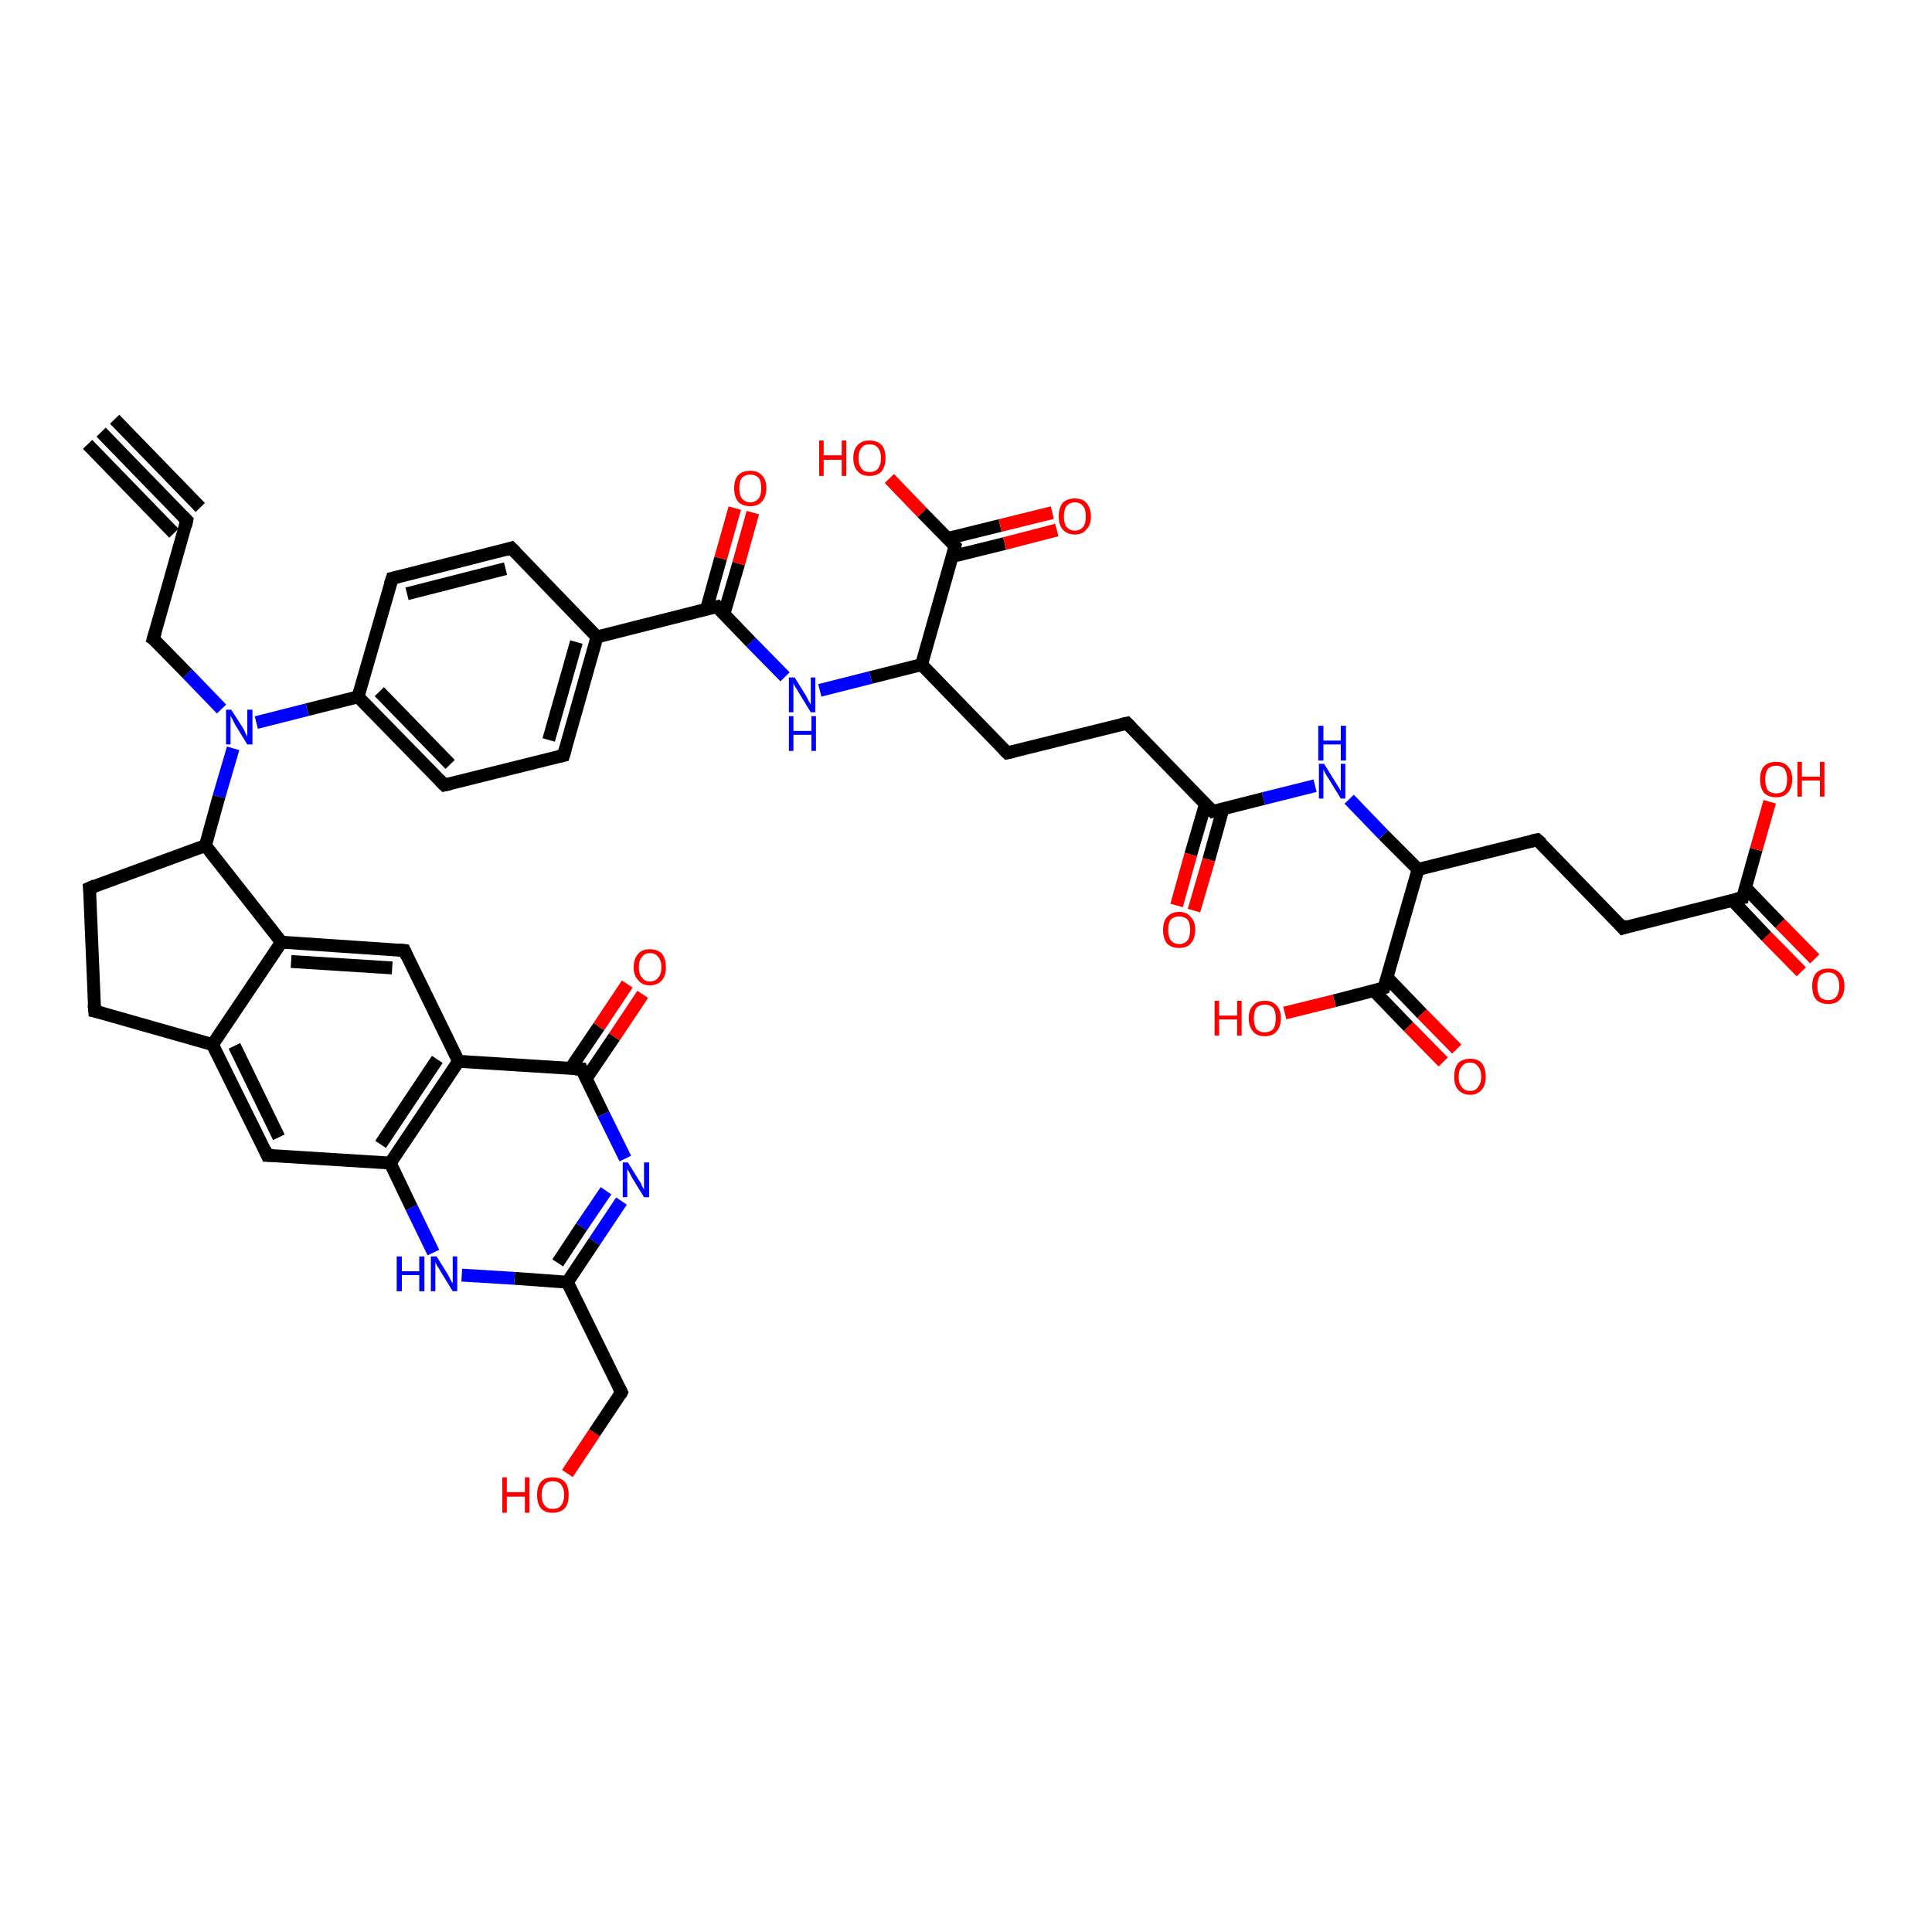 <?xml version='1.0' encoding='iso-8859-1'?>
<svg version='1.1' baseProfile='full'
              xmlns='http://www.w3.org/2000/svg'
                      xmlns:rdkit='http://www.rdkit.org/xml'
                      xmlns:xlink='http://www.w3.org/1999/xlink'
                  xml:space='preserve'
width='300px' height='300px' viewBox='0 0 300 300'>
<!-- END OF HEADER -->
<rect style='opacity:1.0;fill:#FFFFFF;stroke:none' width='300.0' height='300.0' x='0.0' y='0.0'> </rect>
<path class='bond-0 atom-0 atom-1' d='M 224.1,164.9 L 218.7,159.4' style='fill:none;fill-rule:evenodd;stroke:#FF0000;stroke-width:2.0px;stroke-linecap:butt;stroke-linejoin:miter;stroke-opacity:1' />
<path class='bond-0 atom-0 atom-1' d='M 218.7,159.4 L 213.3,153.8' style='fill:none;fill-rule:evenodd;stroke:#000000;stroke-width:2.0px;stroke-linecap:butt;stroke-linejoin:miter;stroke-opacity:1' />
<path class='bond-0 atom-0 atom-1' d='M 226.2,162.9 L 220.8,157.4' style='fill:none;fill-rule:evenodd;stroke:#FF0000;stroke-width:2.0px;stroke-linecap:butt;stroke-linejoin:miter;stroke-opacity:1' />
<path class='bond-0 atom-0 atom-1' d='M 220.8,157.4 L 215.4,151.8' style='fill:none;fill-rule:evenodd;stroke:#000000;stroke-width:2.0px;stroke-linecap:butt;stroke-linejoin:miter;stroke-opacity:1' />
<path class='bond-1 atom-1 atom-2' d='M 214.9,153.4 L 207.2,155.4' style='fill:none;fill-rule:evenodd;stroke:#000000;stroke-width:2.0px;stroke-linecap:butt;stroke-linejoin:miter;stroke-opacity:1' />
<path class='bond-1 atom-1 atom-2' d='M 207.2,155.4 L 199.5,157.3' style='fill:none;fill-rule:evenodd;stroke:#FF0000;stroke-width:2.0px;stroke-linecap:butt;stroke-linejoin:miter;stroke-opacity:1' />
<path class='bond-2 atom-1 atom-3' d='M 214.9,153.4 L 220.2,135.0' style='fill:none;fill-rule:evenodd;stroke:#000000;stroke-width:2.0px;stroke-linecap:butt;stroke-linejoin:miter;stroke-opacity:1' />
<path class='bond-3 atom-3 atom-4' d='M 220.2,135.0 L 214.8,129.6' style='fill:none;fill-rule:evenodd;stroke:#000000;stroke-width:2.0px;stroke-linecap:butt;stroke-linejoin:miter;stroke-opacity:1' />
<path class='bond-3 atom-3 atom-4' d='M 214.8,129.6 L 209.5,124.1' style='fill:none;fill-rule:evenodd;stroke:#0000FF;stroke-width:2.0px;stroke-linecap:butt;stroke-linejoin:miter;stroke-opacity:1' />
<path class='bond-4 atom-4 atom-5' d='M 204.2,122.0 L 196.2,124.0' style='fill:none;fill-rule:evenodd;stroke:#0000FF;stroke-width:2.0px;stroke-linecap:butt;stroke-linejoin:miter;stroke-opacity:1' />
<path class='bond-4 atom-4 atom-5' d='M 196.2,124.0 L 188.3,126.0' style='fill:none;fill-rule:evenodd;stroke:#000000;stroke-width:2.0px;stroke-linecap:butt;stroke-linejoin:miter;stroke-opacity:1' />
<path class='bond-5 atom-5 atom-6' d='M 187.2,124.8 L 184.9,132.7' style='fill:none;fill-rule:evenodd;stroke:#000000;stroke-width:2.0px;stroke-linecap:butt;stroke-linejoin:miter;stroke-opacity:1' />
<path class='bond-5 atom-5 atom-6' d='M 184.9,132.7 L 182.7,140.6' style='fill:none;fill-rule:evenodd;stroke:#FF0000;stroke-width:2.0px;stroke-linecap:butt;stroke-linejoin:miter;stroke-opacity:1' />
<path class='bond-5 atom-5 atom-6' d='M 189.9,125.6 L 187.7,133.5' style='fill:none;fill-rule:evenodd;stroke:#000000;stroke-width:2.0px;stroke-linecap:butt;stroke-linejoin:miter;stroke-opacity:1' />
<path class='bond-5 atom-5 atom-6' d='M 187.7,133.5 L 185.4,141.4' style='fill:none;fill-rule:evenodd;stroke:#FF0000;stroke-width:2.0px;stroke-linecap:butt;stroke-linejoin:miter;stroke-opacity:1' />
<path class='bond-6 atom-5 atom-7' d='M 188.3,126.0 L 175.0,112.3' style='fill:none;fill-rule:evenodd;stroke:#000000;stroke-width:2.0px;stroke-linecap:butt;stroke-linejoin:miter;stroke-opacity:1' />
<path class='bond-7 atom-7 atom-8' d='M 175.0,112.3 L 156.4,116.9' style='fill:none;fill-rule:evenodd;stroke:#000000;stroke-width:2.0px;stroke-linecap:butt;stroke-linejoin:miter;stroke-opacity:1' />
<path class='bond-8 atom-8 atom-9' d='M 156.4,116.9 L 143.1,103.2' style='fill:none;fill-rule:evenodd;stroke:#000000;stroke-width:2.0px;stroke-linecap:butt;stroke-linejoin:miter;stroke-opacity:1' />
<path class='bond-9 atom-9 atom-10' d='M 143.1,103.2 L 148.3,84.8' style='fill:none;fill-rule:evenodd;stroke:#000000;stroke-width:2.0px;stroke-linecap:butt;stroke-linejoin:miter;stroke-opacity:1' />
<path class='bond-10 atom-10 atom-11' d='M 147.9,86.4 L 156.0,84.4' style='fill:none;fill-rule:evenodd;stroke:#000000;stroke-width:2.0px;stroke-linecap:butt;stroke-linejoin:miter;stroke-opacity:1' />
<path class='bond-10 atom-10 atom-11' d='M 156.0,84.4 L 164.1,82.3' style='fill:none;fill-rule:evenodd;stroke:#FF0000;stroke-width:2.0px;stroke-linecap:butt;stroke-linejoin:miter;stroke-opacity:1' />
<path class='bond-10 atom-10 atom-11' d='M 147.2,83.6 L 155.3,81.6' style='fill:none;fill-rule:evenodd;stroke:#000000;stroke-width:2.0px;stroke-linecap:butt;stroke-linejoin:miter;stroke-opacity:1' />
<path class='bond-10 atom-10 atom-11' d='M 155.3,81.6 L 163.4,79.6' style='fill:none;fill-rule:evenodd;stroke:#FF0000;stroke-width:2.0px;stroke-linecap:butt;stroke-linejoin:miter;stroke-opacity:1' />
<path class='bond-11 atom-10 atom-12' d='M 148.3,84.8 L 143.2,79.6' style='fill:none;fill-rule:evenodd;stroke:#000000;stroke-width:2.0px;stroke-linecap:butt;stroke-linejoin:miter;stroke-opacity:1' />
<path class='bond-11 atom-10 atom-12' d='M 143.2,79.6 L 138.1,74.3' style='fill:none;fill-rule:evenodd;stroke:#FF0000;stroke-width:2.0px;stroke-linecap:butt;stroke-linejoin:miter;stroke-opacity:1' />
<path class='bond-12 atom-9 atom-13' d='M 143.1,103.2 L 135.2,105.2' style='fill:none;fill-rule:evenodd;stroke:#000000;stroke-width:2.0px;stroke-linecap:butt;stroke-linejoin:miter;stroke-opacity:1' />
<path class='bond-12 atom-9 atom-13' d='M 135.2,105.2 L 127.3,107.2' style='fill:none;fill-rule:evenodd;stroke:#0000FF;stroke-width:2.0px;stroke-linecap:butt;stroke-linejoin:miter;stroke-opacity:1' />
<path class='bond-13 atom-13 atom-14' d='M 121.9,105.1 L 116.6,99.7' style='fill:none;fill-rule:evenodd;stroke:#0000FF;stroke-width:2.0px;stroke-linecap:butt;stroke-linejoin:miter;stroke-opacity:1' />
<path class='bond-13 atom-13 atom-14' d='M 116.6,99.7 L 111.3,94.2' style='fill:none;fill-rule:evenodd;stroke:#000000;stroke-width:2.0px;stroke-linecap:butt;stroke-linejoin:miter;stroke-opacity:1' />
<path class='bond-14 atom-14 atom-15' d='M 112.4,95.4 L 114.7,87.5' style='fill:none;fill-rule:evenodd;stroke:#000000;stroke-width:2.0px;stroke-linecap:butt;stroke-linejoin:miter;stroke-opacity:1' />
<path class='bond-14 atom-14 atom-15' d='M 114.7,87.5 L 116.9,79.6' style='fill:none;fill-rule:evenodd;stroke:#FF0000;stroke-width:2.0px;stroke-linecap:butt;stroke-linejoin:miter;stroke-opacity:1' />
<path class='bond-14 atom-14 atom-15' d='M 109.7,94.6 L 111.9,86.7' style='fill:none;fill-rule:evenodd;stroke:#000000;stroke-width:2.0px;stroke-linecap:butt;stroke-linejoin:miter;stroke-opacity:1' />
<path class='bond-14 atom-14 atom-15' d='M 111.9,86.7 L 114.1,78.9' style='fill:none;fill-rule:evenodd;stroke:#FF0000;stroke-width:2.0px;stroke-linecap:butt;stroke-linejoin:miter;stroke-opacity:1' />
<path class='bond-15 atom-14 atom-16' d='M 111.3,94.2 L 92.7,98.9' style='fill:none;fill-rule:evenodd;stroke:#000000;stroke-width:2.0px;stroke-linecap:butt;stroke-linejoin:miter;stroke-opacity:1' />
<path class='bond-16 atom-16 atom-17' d='M 92.7,98.9 L 87.5,117.3' style='fill:none;fill-rule:evenodd;stroke:#000000;stroke-width:2.0px;stroke-linecap:butt;stroke-linejoin:miter;stroke-opacity:1' />
<path class='bond-16 atom-16 atom-17' d='M 89.5,99.7 L 85.2,114.9' style='fill:none;fill-rule:evenodd;stroke:#000000;stroke-width:2.0px;stroke-linecap:butt;stroke-linejoin:miter;stroke-opacity:1' />
<path class='bond-17 atom-17 atom-18' d='M 87.5,117.3 L 69.0,121.9' style='fill:none;fill-rule:evenodd;stroke:#000000;stroke-width:2.0px;stroke-linecap:butt;stroke-linejoin:miter;stroke-opacity:1' />
<path class='bond-18 atom-18 atom-19' d='M 69.0,121.9 L 55.6,108.2' style='fill:none;fill-rule:evenodd;stroke:#000000;stroke-width:2.0px;stroke-linecap:butt;stroke-linejoin:miter;stroke-opacity:1' />
<path class='bond-18 atom-18 atom-19' d='M 69.9,118.7 L 58.9,107.4' style='fill:none;fill-rule:evenodd;stroke:#000000;stroke-width:2.0px;stroke-linecap:butt;stroke-linejoin:miter;stroke-opacity:1' />
<path class='bond-19 atom-19 atom-20' d='M 55.6,108.2 L 60.9,89.8' style='fill:none;fill-rule:evenodd;stroke:#000000;stroke-width:2.0px;stroke-linecap:butt;stroke-linejoin:miter;stroke-opacity:1' />
<path class='bond-20 atom-20 atom-21' d='M 60.9,89.8 L 79.4,85.1' style='fill:none;fill-rule:evenodd;stroke:#000000;stroke-width:2.0px;stroke-linecap:butt;stroke-linejoin:miter;stroke-opacity:1' />
<path class='bond-20 atom-20 atom-21' d='M 63.2,92.2 L 78.5,88.3' style='fill:none;fill-rule:evenodd;stroke:#000000;stroke-width:2.0px;stroke-linecap:butt;stroke-linejoin:miter;stroke-opacity:1' />
<path class='bond-21 atom-19 atom-22' d='M 55.6,108.2 L 47.7,110.2' style='fill:none;fill-rule:evenodd;stroke:#000000;stroke-width:2.0px;stroke-linecap:butt;stroke-linejoin:miter;stroke-opacity:1' />
<path class='bond-21 atom-19 atom-22' d='M 47.7,110.2 L 39.8,112.2' style='fill:none;fill-rule:evenodd;stroke:#0000FF;stroke-width:2.0px;stroke-linecap:butt;stroke-linejoin:miter;stroke-opacity:1' />
<path class='bond-22 atom-22 atom-23' d='M 34.4,110.1 L 29.1,104.6' style='fill:none;fill-rule:evenodd;stroke:#0000FF;stroke-width:2.0px;stroke-linecap:butt;stroke-linejoin:miter;stroke-opacity:1' />
<path class='bond-22 atom-22 atom-23' d='M 29.1,104.6 L 23.8,99.2' style='fill:none;fill-rule:evenodd;stroke:#000000;stroke-width:2.0px;stroke-linecap:butt;stroke-linejoin:miter;stroke-opacity:1' />
<path class='bond-23 atom-23 atom-24' d='M 23.8,99.2 L 29.0,80.8' style='fill:none;fill-rule:evenodd;stroke:#000000;stroke-width:2.0px;stroke-linecap:butt;stroke-linejoin:miter;stroke-opacity:1' />
<path class='bond-24 atom-24 atom-25' d='M 29.0,80.8 L 15.7,67.1' style='fill:none;fill-rule:evenodd;stroke:#000000;stroke-width:2.0px;stroke-linecap:butt;stroke-linejoin:miter;stroke-opacity:1' />
<path class='bond-24 atom-24 atom-25' d='M 27.0,82.8 L 13.6,69.0' style='fill:none;fill-rule:evenodd;stroke:#000000;stroke-width:2.0px;stroke-linecap:butt;stroke-linejoin:miter;stroke-opacity:1' />
<path class='bond-24 atom-24 atom-25' d='M 31.1,78.8 L 17.8,65.1' style='fill:none;fill-rule:evenodd;stroke:#000000;stroke-width:2.0px;stroke-linecap:butt;stroke-linejoin:miter;stroke-opacity:1' />
<path class='bond-25 atom-22 atom-26' d='M 36.2,116.2 L 34.0,123.7' style='fill:none;fill-rule:evenodd;stroke:#0000FF;stroke-width:2.0px;stroke-linecap:butt;stroke-linejoin:miter;stroke-opacity:1' />
<path class='bond-25 atom-22 atom-26' d='M 34.0,123.7 L 31.9,131.3' style='fill:none;fill-rule:evenodd;stroke:#000000;stroke-width:2.0px;stroke-linecap:butt;stroke-linejoin:miter;stroke-opacity:1' />
<path class='bond-26 atom-26 atom-27' d='M 31.9,131.3 L 43.7,146.3' style='fill:none;fill-rule:evenodd;stroke:#000000;stroke-width:2.0px;stroke-linecap:butt;stroke-linejoin:miter;stroke-opacity:1' />
<path class='bond-27 atom-27 atom-28' d='M 43.7,146.3 L 33.0,162.2' style='fill:none;fill-rule:evenodd;stroke:#000000;stroke-width:2.0px;stroke-linecap:butt;stroke-linejoin:miter;stroke-opacity:1' />
<path class='bond-28 atom-28 atom-29' d='M 33.0,162.2 L 41.5,179.4' style='fill:none;fill-rule:evenodd;stroke:#000000;stroke-width:2.0px;stroke-linecap:butt;stroke-linejoin:miter;stroke-opacity:1' />
<path class='bond-28 atom-28 atom-29' d='M 36.4,162.4 L 43.3,176.6' style='fill:none;fill-rule:evenodd;stroke:#000000;stroke-width:2.0px;stroke-linecap:butt;stroke-linejoin:miter;stroke-opacity:1' />
<path class='bond-29 atom-29 atom-30' d='M 41.5,179.4 L 60.6,180.6' style='fill:none;fill-rule:evenodd;stroke:#000000;stroke-width:2.0px;stroke-linecap:butt;stroke-linejoin:miter;stroke-opacity:1' />
<path class='bond-30 atom-30 atom-31' d='M 60.6,180.6 L 71.2,164.8' style='fill:none;fill-rule:evenodd;stroke:#000000;stroke-width:2.0px;stroke-linecap:butt;stroke-linejoin:miter;stroke-opacity:1' />
<path class='bond-30 atom-30 atom-31' d='M 59.1,177.7 L 67.9,164.5' style='fill:none;fill-rule:evenodd;stroke:#000000;stroke-width:2.0px;stroke-linecap:butt;stroke-linejoin:miter;stroke-opacity:1' />
<path class='bond-31 atom-31 atom-32' d='M 71.2,164.8 L 90.3,166.0' style='fill:none;fill-rule:evenodd;stroke:#000000;stroke-width:2.0px;stroke-linecap:butt;stroke-linejoin:miter;stroke-opacity:1' />
<path class='bond-32 atom-32 atom-33' d='M 91.0,167.5 L 95.4,161.0' style='fill:none;fill-rule:evenodd;stroke:#000000;stroke-width:2.0px;stroke-linecap:butt;stroke-linejoin:miter;stroke-opacity:1' />
<path class='bond-32 atom-32 atom-33' d='M 95.4,161.0 L 99.8,154.4' style='fill:none;fill-rule:evenodd;stroke:#FF0000;stroke-width:2.0px;stroke-linecap:butt;stroke-linejoin:miter;stroke-opacity:1' />
<path class='bond-32 atom-32 atom-33' d='M 88.6,165.9 L 93.0,159.4' style='fill:none;fill-rule:evenodd;stroke:#000000;stroke-width:2.0px;stroke-linecap:butt;stroke-linejoin:miter;stroke-opacity:1' />
<path class='bond-32 atom-32 atom-33' d='M 93.0,159.4 L 97.4,152.8' style='fill:none;fill-rule:evenodd;stroke:#FF0000;stroke-width:2.0px;stroke-linecap:butt;stroke-linejoin:miter;stroke-opacity:1' />
<path class='bond-33 atom-32 atom-34' d='M 90.3,166.0 L 93.7,173.0' style='fill:none;fill-rule:evenodd;stroke:#000000;stroke-width:2.0px;stroke-linecap:butt;stroke-linejoin:miter;stroke-opacity:1' />
<path class='bond-33 atom-32 atom-34' d='M 93.7,173.0 L 97.1,179.9' style='fill:none;fill-rule:evenodd;stroke:#0000FF;stroke-width:2.0px;stroke-linecap:butt;stroke-linejoin:miter;stroke-opacity:1' />
<path class='bond-34 atom-34 atom-35' d='M 96.5,186.5 L 92.3,192.8' style='fill:none;fill-rule:evenodd;stroke:#0000FF;stroke-width:2.0px;stroke-linecap:butt;stroke-linejoin:miter;stroke-opacity:1' />
<path class='bond-34 atom-34 atom-35' d='M 92.3,192.8 L 88.1,199.1' style='fill:none;fill-rule:evenodd;stroke:#000000;stroke-width:2.0px;stroke-linecap:butt;stroke-linejoin:miter;stroke-opacity:1' />
<path class='bond-34 atom-34 atom-35' d='M 94.1,184.9 L 90.3,190.5' style='fill:none;fill-rule:evenodd;stroke:#0000FF;stroke-width:2.0px;stroke-linecap:butt;stroke-linejoin:miter;stroke-opacity:1' />
<path class='bond-34 atom-34 atom-35' d='M 90.3,190.5 L 86.6,196.1' style='fill:none;fill-rule:evenodd;stroke:#000000;stroke-width:2.0px;stroke-linecap:butt;stroke-linejoin:miter;stroke-opacity:1' />
<path class='bond-35 atom-35 atom-36' d='M 88.1,199.1 L 79.9,198.5' style='fill:none;fill-rule:evenodd;stroke:#000000;stroke-width:2.0px;stroke-linecap:butt;stroke-linejoin:miter;stroke-opacity:1' />
<path class='bond-35 atom-35 atom-36' d='M 79.9,198.5 L 71.7,198.0' style='fill:none;fill-rule:evenodd;stroke:#0000FF;stroke-width:2.0px;stroke-linecap:butt;stroke-linejoin:miter;stroke-opacity:1' />
<path class='bond-36 atom-35 atom-37' d='M 88.1,199.1 L 96.5,216.2' style='fill:none;fill-rule:evenodd;stroke:#000000;stroke-width:2.0px;stroke-linecap:butt;stroke-linejoin:miter;stroke-opacity:1' />
<path class='bond-37 atom-37 atom-38' d='M 96.5,216.2 L 92.3,222.5' style='fill:none;fill-rule:evenodd;stroke:#000000;stroke-width:2.0px;stroke-linecap:butt;stroke-linejoin:miter;stroke-opacity:1' />
<path class='bond-37 atom-37 atom-38' d='M 92.3,222.5 L 88.1,228.8' style='fill:none;fill-rule:evenodd;stroke:#FF0000;stroke-width:2.0px;stroke-linecap:butt;stroke-linejoin:miter;stroke-opacity:1' />
<path class='bond-38 atom-31 atom-39' d='M 71.2,164.8 L 62.8,147.6' style='fill:none;fill-rule:evenodd;stroke:#000000;stroke-width:2.0px;stroke-linecap:butt;stroke-linejoin:miter;stroke-opacity:1' />
<path class='bond-39 atom-28 atom-40' d='M 33.0,162.2 L 14.7,157.0' style='fill:none;fill-rule:evenodd;stroke:#000000;stroke-width:2.0px;stroke-linecap:butt;stroke-linejoin:miter;stroke-opacity:1' />
<path class='bond-40 atom-40 atom-41' d='M 14.7,157.0 L 13.9,137.9' style='fill:none;fill-rule:evenodd;stroke:#000000;stroke-width:2.0px;stroke-linecap:butt;stroke-linejoin:miter;stroke-opacity:1' />
<path class='bond-41 atom-3 atom-42' d='M 220.2,135.0 L 238.7,130.4' style='fill:none;fill-rule:evenodd;stroke:#000000;stroke-width:2.0px;stroke-linecap:butt;stroke-linejoin:miter;stroke-opacity:1' />
<path class='bond-42 atom-42 atom-43' d='M 238.7,130.4 L 252.0,144.1' style='fill:none;fill-rule:evenodd;stroke:#000000;stroke-width:2.0px;stroke-linecap:butt;stroke-linejoin:miter;stroke-opacity:1' />
<path class='bond-43 atom-43 atom-44' d='M 252.0,144.1 L 270.6,139.4' style='fill:none;fill-rule:evenodd;stroke:#000000;stroke-width:2.0px;stroke-linecap:butt;stroke-linejoin:miter;stroke-opacity:1' />
<path class='bond-44 atom-44 atom-45' d='M 269.0,139.8 L 274.3,145.4' style='fill:none;fill-rule:evenodd;stroke:#000000;stroke-width:2.0px;stroke-linecap:butt;stroke-linejoin:miter;stroke-opacity:1' />
<path class='bond-44 atom-44 atom-45' d='M 274.3,145.4 L 279.7,150.9' style='fill:none;fill-rule:evenodd;stroke:#FF0000;stroke-width:2.0px;stroke-linecap:butt;stroke-linejoin:miter;stroke-opacity:1' />
<path class='bond-44 atom-44 atom-45' d='M 271.0,137.8 L 276.4,143.4' style='fill:none;fill-rule:evenodd;stroke:#000000;stroke-width:2.0px;stroke-linecap:butt;stroke-linejoin:miter;stroke-opacity:1' />
<path class='bond-44 atom-44 atom-45' d='M 276.4,143.4 L 281.8,148.9' style='fill:none;fill-rule:evenodd;stroke:#FF0000;stroke-width:2.0px;stroke-linecap:butt;stroke-linejoin:miter;stroke-opacity:1' />
<path class='bond-45 atom-44 atom-46' d='M 270.6,139.4 L 272.7,131.9' style='fill:none;fill-rule:evenodd;stroke:#000000;stroke-width:2.0px;stroke-linecap:butt;stroke-linejoin:miter;stroke-opacity:1' />
<path class='bond-45 atom-44 atom-46' d='M 272.7,131.9 L 274.8,124.5' style='fill:none;fill-rule:evenodd;stroke:#FF0000;stroke-width:2.0px;stroke-linecap:butt;stroke-linejoin:miter;stroke-opacity:1' />
<path class='bond-46 atom-21 atom-16' d='M 79.4,85.1 L 92.7,98.9' style='fill:none;fill-rule:evenodd;stroke:#000000;stroke-width:2.0px;stroke-linecap:butt;stroke-linejoin:miter;stroke-opacity:1' />
<path class='bond-47 atom-36 atom-30' d='M 67.3,194.5 L 63.9,187.5' style='fill:none;fill-rule:evenodd;stroke:#0000FF;stroke-width:2.0px;stroke-linecap:butt;stroke-linejoin:miter;stroke-opacity:1' />
<path class='bond-47 atom-36 atom-30' d='M 63.9,187.5 L 60.6,180.6' style='fill:none;fill-rule:evenodd;stroke:#000000;stroke-width:2.0px;stroke-linecap:butt;stroke-linejoin:miter;stroke-opacity:1' />
<path class='bond-48 atom-39 atom-27' d='M 62.8,147.6 L 43.7,146.3' style='fill:none;fill-rule:evenodd;stroke:#000000;stroke-width:2.0px;stroke-linecap:butt;stroke-linejoin:miter;stroke-opacity:1' />
<path class='bond-48 atom-39 atom-27' d='M 60.9,150.3 L 45.2,149.3' style='fill:none;fill-rule:evenodd;stroke:#000000;stroke-width:2.0px;stroke-linecap:butt;stroke-linejoin:miter;stroke-opacity:1' />
<path class='bond-49 atom-41 atom-26' d='M 13.9,137.9 L 31.9,131.3' style='fill:none;fill-rule:evenodd;stroke:#000000;stroke-width:2.0px;stroke-linecap:butt;stroke-linejoin:miter;stroke-opacity:1' />
<path d='M 214.6,153.5 L 214.9,153.4 L 215.2,152.5' style='fill:none;stroke:#000000;stroke-width:2.0px;stroke-linecap:butt;stroke-linejoin:miter;stroke-opacity:1;' />
<path d='M 188.7,125.9 L 188.3,126.0 L 187.6,125.3' style='fill:none;stroke:#000000;stroke-width:2.0px;stroke-linecap:butt;stroke-linejoin:miter;stroke-opacity:1;' />
<path d='M 175.7,113.0 L 175.0,112.3 L 174.1,112.5' style='fill:none;stroke:#000000;stroke-width:2.0px;stroke-linecap:butt;stroke-linejoin:miter;stroke-opacity:1;' />
<path d='M 157.4,116.7 L 156.4,116.9 L 155.8,116.3' style='fill:none;stroke:#000000;stroke-width:2.0px;stroke-linecap:butt;stroke-linejoin:miter;stroke-opacity:1;' />
<path d='M 148.1,85.8 L 148.3,84.8 L 148.1,84.6' style='fill:none;stroke:#000000;stroke-width:2.0px;stroke-linecap:butt;stroke-linejoin:miter;stroke-opacity:1;' />
<path d='M 111.5,94.5 L 111.3,94.2 L 110.3,94.4' style='fill:none;stroke:#000000;stroke-width:2.0px;stroke-linecap:butt;stroke-linejoin:miter;stroke-opacity:1;' />
<path d='M 87.8,116.3 L 87.5,117.3 L 86.6,117.5' style='fill:none;stroke:#000000;stroke-width:2.0px;stroke-linecap:butt;stroke-linejoin:miter;stroke-opacity:1;' />
<path d='M 69.9,121.7 L 69.0,121.9 L 68.3,121.2' style='fill:none;stroke:#000000;stroke-width:2.0px;stroke-linecap:butt;stroke-linejoin:miter;stroke-opacity:1;' />
<path d='M 60.6,90.7 L 60.9,89.8 L 61.8,89.6' style='fill:none;stroke:#000000;stroke-width:2.0px;stroke-linecap:butt;stroke-linejoin:miter;stroke-opacity:1;' />
<path d='M 78.5,85.4 L 79.4,85.1 L 80.1,85.8' style='fill:none;stroke:#000000;stroke-width:2.0px;stroke-linecap:butt;stroke-linejoin:miter;stroke-opacity:1;' />
<path d='M 24.1,99.4 L 23.8,99.2 L 24.1,98.2' style='fill:none;stroke:#000000;stroke-width:2.0px;stroke-linecap:butt;stroke-linejoin:miter;stroke-opacity:1;' />
<path d='M 28.8,81.7 L 29.0,80.8 L 28.3,80.1' style='fill:none;stroke:#000000;stroke-width:2.0px;stroke-linecap:butt;stroke-linejoin:miter;stroke-opacity:1;' />
<path d='M 41.1,178.5 L 41.5,179.4 L 42.4,179.4' style='fill:none;stroke:#000000;stroke-width:2.0px;stroke-linecap:butt;stroke-linejoin:miter;stroke-opacity:1;' />
<path d='M 89.3,166.0 L 90.3,166.0 L 90.5,166.4' style='fill:none;stroke:#000000;stroke-width:2.0px;stroke-linecap:butt;stroke-linejoin:miter;stroke-opacity:1;' />
<path d='M 96.1,215.4 L 96.5,216.2 L 96.3,216.6' style='fill:none;stroke:#000000;stroke-width:2.0px;stroke-linecap:butt;stroke-linejoin:miter;stroke-opacity:1;' />
<path d='M 63.2,148.5 L 62.8,147.6 L 61.8,147.5' style='fill:none;stroke:#000000;stroke-width:2.0px;stroke-linecap:butt;stroke-linejoin:miter;stroke-opacity:1;' />
<path d='M 15.6,157.2 L 14.7,157.0 L 14.6,156.0' style='fill:none;stroke:#000000;stroke-width:2.0px;stroke-linecap:butt;stroke-linejoin:miter;stroke-opacity:1;' />
<path d='M 14.0,138.8 L 13.9,137.9 L 14.8,137.5' style='fill:none;stroke:#000000;stroke-width:2.0px;stroke-linecap:butt;stroke-linejoin:miter;stroke-opacity:1;' />
<path d='M 237.8,130.6 L 238.7,130.4 L 239.4,131.0' style='fill:none;stroke:#000000;stroke-width:2.0px;stroke-linecap:butt;stroke-linejoin:miter;stroke-opacity:1;' />
<path d='M 251.4,143.4 L 252.0,144.1 L 252.9,143.8' style='fill:none;stroke:#000000;stroke-width:2.0px;stroke-linecap:butt;stroke-linejoin:miter;stroke-opacity:1;' />
<path d='M 269.6,139.6 L 270.6,139.4 L 270.7,139.0' style='fill:none;stroke:#000000;stroke-width:2.0px;stroke-linecap:butt;stroke-linejoin:miter;stroke-opacity:1;' />
<path class='atom-0' d='M 225.8 167.2
Q 225.8 165.9, 226.4 165.1
Q 227.1 164.4, 228.3 164.4
Q 229.5 164.4, 230.1 165.1
Q 230.7 165.9, 230.7 167.2
Q 230.7 168.5, 230.1 169.2
Q 229.4 170.0, 228.3 170.0
Q 227.1 170.0, 226.4 169.2
Q 225.8 168.5, 225.8 167.2
M 228.3 169.4
Q 229.1 169.4, 229.5 168.8
Q 230.0 168.2, 230.0 167.2
Q 230.0 166.1, 229.5 165.6
Q 229.1 165.0, 228.3 165.0
Q 227.4 165.0, 227.0 165.6
Q 226.5 166.1, 226.5 167.2
Q 226.5 168.3, 227.0 168.8
Q 227.4 169.4, 228.3 169.4
' fill='#FF0000'/>
<path class='atom-2' d='M 188.6 155.4
L 189.3 155.4
L 189.3 157.7
L 192.1 157.7
L 192.1 155.4
L 192.8 155.4
L 192.8 160.8
L 192.1 160.8
L 192.1 158.3
L 189.3 158.3
L 189.3 160.8
L 188.6 160.8
L 188.6 155.4
' fill='#FF0000'/>
<path class='atom-2' d='M 193.9 158.1
Q 193.9 156.8, 194.6 156.1
Q 195.2 155.4, 196.4 155.4
Q 197.6 155.4, 198.2 156.1
Q 198.9 156.8, 198.9 158.1
Q 198.9 159.4, 198.2 160.2
Q 197.6 160.9, 196.4 160.9
Q 195.2 160.9, 194.6 160.2
Q 193.9 159.4, 193.9 158.1
M 196.4 160.3
Q 197.2 160.3, 197.7 159.8
Q 198.1 159.2, 198.1 158.1
Q 198.1 157.1, 197.7 156.5
Q 197.2 156.0, 196.4 156.0
Q 195.6 156.0, 195.1 156.5
Q 194.7 157.0, 194.7 158.1
Q 194.7 159.2, 195.1 159.8
Q 195.6 160.3, 196.4 160.3
' fill='#FF0000'/>
<path class='atom-4' d='M 205.6 118.6
L 207.4 121.5
Q 207.6 121.8, 207.9 122.3
Q 208.2 122.8, 208.2 122.8
L 208.2 118.6
L 208.9 118.6
L 208.9 124.0
L 208.2 124.0
L 206.3 120.9
Q 206.0 120.5, 205.8 120.1
Q 205.6 119.7, 205.5 119.5
L 205.5 124.0
L 204.8 124.0
L 204.8 118.6
L 205.6 118.6
' fill='#0000FF'/>
<path class='atom-4' d='M 204.7 112.7
L 205.5 112.7
L 205.5 115.0
L 208.2 115.0
L 208.2 112.7
L 209.0 112.7
L 209.0 118.1
L 208.2 118.1
L 208.2 115.6
L 205.5 115.6
L 205.5 118.1
L 204.7 118.1
L 204.7 112.7
' fill='#0000FF'/>
<path class='atom-6' d='M 180.6 144.4
Q 180.6 143.1, 181.2 142.4
Q 181.9 141.6, 183.1 141.6
Q 184.3 141.6, 184.9 142.4
Q 185.6 143.1, 185.6 144.4
Q 185.6 145.7, 184.9 146.5
Q 184.3 147.2, 183.1 147.2
Q 181.9 147.2, 181.2 146.5
Q 180.6 145.7, 180.6 144.4
M 183.1 146.6
Q 183.9 146.6, 184.4 146.0
Q 184.8 145.5, 184.8 144.4
Q 184.8 143.3, 184.4 142.8
Q 183.9 142.3, 183.1 142.3
Q 182.3 142.3, 181.8 142.8
Q 181.4 143.3, 181.4 144.4
Q 181.4 145.5, 181.8 146.0
Q 182.3 146.6, 183.1 146.6
' fill='#FF0000'/>
<path class='atom-11' d='M 164.4 80.2
Q 164.4 78.9, 165.0 78.1
Q 165.7 77.4, 166.9 77.4
Q 168.1 77.4, 168.7 78.1
Q 169.4 78.9, 169.4 80.2
Q 169.4 81.5, 168.7 82.2
Q 168.1 83.0, 166.9 83.0
Q 165.7 83.0, 165.0 82.2
Q 164.4 81.5, 164.4 80.2
M 166.9 82.4
Q 167.7 82.4, 168.2 81.8
Q 168.6 81.3, 168.6 80.2
Q 168.6 79.1, 168.2 78.6
Q 167.7 78.0, 166.9 78.0
Q 166.1 78.0, 165.6 78.6
Q 165.2 79.1, 165.2 80.2
Q 165.2 81.3, 165.6 81.8
Q 166.1 82.4, 166.9 82.4
' fill='#FF0000'/>
<path class='atom-12' d='M 127.2 68.4
L 127.9 68.4
L 127.9 70.7
L 130.7 70.7
L 130.7 68.4
L 131.4 68.4
L 131.4 73.9
L 130.7 73.9
L 130.7 71.4
L 127.9 71.4
L 127.9 73.9
L 127.2 73.9
L 127.2 68.4
' fill='#FF0000'/>
<path class='atom-12' d='M 132.5 71.1
Q 132.5 69.8, 133.2 69.1
Q 133.8 68.4, 135.0 68.4
Q 136.2 68.4, 136.9 69.1
Q 137.5 69.8, 137.5 71.1
Q 137.5 72.4, 136.9 73.2
Q 136.2 73.9, 135.0 73.9
Q 133.8 73.9, 133.2 73.2
Q 132.5 72.5, 132.5 71.1
M 135.0 73.3
Q 135.9 73.3, 136.3 72.8
Q 136.8 72.2, 136.8 71.1
Q 136.8 70.1, 136.3 69.5
Q 135.9 69.0, 135.0 69.0
Q 134.2 69.0, 133.8 69.5
Q 133.3 70.1, 133.3 71.1
Q 133.3 72.2, 133.8 72.8
Q 134.2 73.3, 135.0 73.3
' fill='#FF0000'/>
<path class='atom-13' d='M 123.4 105.2
L 125.2 108.1
Q 125.3 108.3, 125.6 108.9
Q 125.9 109.4, 125.9 109.4
L 125.9 105.2
L 126.6 105.2
L 126.6 110.6
L 125.9 110.6
L 124.0 107.5
Q 123.8 107.1, 123.5 106.7
Q 123.3 106.3, 123.2 106.1
L 123.2 110.6
L 122.5 110.6
L 122.5 105.2
L 123.4 105.2
' fill='#0000FF'/>
<path class='atom-13' d='M 122.5 111.2
L 123.2 111.2
L 123.2 113.5
L 126.0 113.5
L 126.0 111.2
L 126.7 111.2
L 126.7 116.6
L 126.0 116.6
L 126.0 114.1
L 123.2 114.1
L 123.2 116.6
L 122.5 116.6
L 122.5 111.2
' fill='#0000FF'/>
<path class='atom-15' d='M 114.0 75.8
Q 114.0 74.5, 114.6 73.8
Q 115.3 73.1, 116.5 73.1
Q 117.7 73.1, 118.3 73.8
Q 119.0 74.5, 119.0 75.8
Q 119.0 77.1, 118.3 77.9
Q 117.7 78.6, 116.5 78.6
Q 115.3 78.6, 114.6 77.9
Q 114.0 77.1, 114.0 75.8
M 116.5 78.0
Q 117.3 78.0, 117.8 77.4
Q 118.2 76.9, 118.2 75.8
Q 118.2 74.7, 117.8 74.2
Q 117.3 73.7, 116.5 73.7
Q 115.7 73.7, 115.2 74.2
Q 114.8 74.7, 114.8 75.8
Q 114.8 76.9, 115.2 77.4
Q 115.7 78.0, 116.5 78.0
' fill='#FF0000'/>
<path class='atom-22' d='M 35.9 110.2
L 37.7 113.0
Q 37.9 113.3, 38.1 113.8
Q 38.4 114.4, 38.4 114.4
L 38.4 110.2
L 39.2 110.2
L 39.2 115.6
L 38.4 115.6
L 36.5 112.5
Q 36.3 112.1, 36.1 111.7
Q 35.8 111.2, 35.8 111.1
L 35.8 115.6
L 35.1 115.6
L 35.1 110.2
L 35.9 110.2
' fill='#0000FF'/>
<path class='atom-33' d='M 98.4 150.2
Q 98.4 148.9, 99.1 148.1
Q 99.7 147.4, 100.9 147.4
Q 102.1 147.4, 102.8 148.1
Q 103.4 148.9, 103.4 150.2
Q 103.4 151.5, 102.8 152.2
Q 102.1 153.0, 100.9 153.0
Q 99.7 153.0, 99.1 152.2
Q 98.4 151.5, 98.4 150.2
M 100.9 152.4
Q 101.8 152.4, 102.2 151.8
Q 102.7 151.3, 102.7 150.2
Q 102.7 149.1, 102.2 148.6
Q 101.8 148.0, 100.9 148.0
Q 100.1 148.0, 99.7 148.6
Q 99.2 149.1, 99.2 150.2
Q 99.2 151.3, 99.7 151.8
Q 100.1 152.4, 100.9 152.4
' fill='#FF0000'/>
<path class='atom-34' d='M 97.5 180.5
L 99.3 183.4
Q 99.5 183.6, 99.7 184.2
Q 100.0 184.7, 100.0 184.7
L 100.0 180.5
L 100.8 180.5
L 100.8 185.9
L 100.0 185.9
L 98.1 182.8
Q 97.9 182.4, 97.7 182.0
Q 97.4 181.6, 97.4 181.4
L 97.4 185.9
L 96.7 185.9
L 96.7 180.5
L 97.5 180.5
' fill='#0000FF'/>
<path class='atom-36' d='M 61.6 195.1
L 62.4 195.1
L 62.4 197.4
L 65.1 197.4
L 65.1 195.1
L 65.9 195.1
L 65.9 200.5
L 65.1 200.5
L 65.1 198.0
L 62.4 198.0
L 62.4 200.5
L 61.6 200.5
L 61.6 195.1
' fill='#0000FF'/>
<path class='atom-36' d='M 67.8 195.1
L 69.6 198.0
Q 69.7 198.2, 70.0 198.8
Q 70.3 199.3, 70.3 199.3
L 70.3 195.1
L 71.0 195.1
L 71.0 200.5
L 70.3 200.5
L 68.4 197.4
Q 68.2 197.0, 67.9 196.6
Q 67.7 196.2, 67.6 196.0
L 67.6 200.5
L 66.9 200.5
L 66.9 195.1
L 67.8 195.1
' fill='#0000FF'/>
<path class='atom-38' d='M 78.0 229.4
L 78.7 229.4
L 78.7 231.7
L 81.5 231.7
L 81.5 229.4
L 82.2 229.4
L 82.2 234.9
L 81.5 234.9
L 81.5 232.4
L 78.7 232.4
L 78.7 234.9
L 78.0 234.9
L 78.0 229.4
' fill='#FF0000'/>
<path class='atom-38' d='M 83.4 232.1
Q 83.4 230.8, 84.0 230.1
Q 84.6 229.4, 85.8 229.4
Q 87.0 229.4, 87.7 230.1
Q 88.3 230.8, 88.3 232.1
Q 88.3 233.5, 87.7 234.2
Q 87.0 234.9, 85.8 234.9
Q 84.6 234.9, 84.0 234.2
Q 83.4 233.5, 83.4 232.1
M 85.8 234.3
Q 86.7 234.3, 87.1 233.8
Q 87.6 233.2, 87.6 232.1
Q 87.6 231.1, 87.1 230.5
Q 86.7 230.0, 85.8 230.0
Q 85.0 230.0, 84.6 230.5
Q 84.1 231.1, 84.1 232.1
Q 84.1 233.2, 84.6 233.8
Q 85.0 234.3, 85.8 234.3
' fill='#FF0000'/>
<path class='atom-45' d='M 281.4 153.1
Q 281.4 151.8, 282.0 151.1
Q 282.7 150.4, 283.9 150.4
Q 285.1 150.4, 285.7 151.1
Q 286.4 151.8, 286.4 153.1
Q 286.4 154.5, 285.7 155.2
Q 285.1 155.9, 283.9 155.9
Q 282.7 155.9, 282.0 155.2
Q 281.4 154.5, 281.4 153.1
M 283.9 155.3
Q 284.7 155.3, 285.1 154.8
Q 285.6 154.2, 285.6 153.1
Q 285.6 152.1, 285.1 151.5
Q 284.7 151.0, 283.9 151.0
Q 283.1 151.0, 282.6 151.5
Q 282.2 152.1, 282.2 153.1
Q 282.2 154.2, 282.6 154.8
Q 283.1 155.3, 283.9 155.3
' fill='#FF0000'/>
<path class='atom-46' d='M 273.3 121.0
Q 273.3 119.7, 273.9 119.0
Q 274.6 118.3, 275.8 118.3
Q 277.0 118.3, 277.6 119.0
Q 278.3 119.7, 278.3 121.0
Q 278.3 122.3, 277.6 123.1
Q 277.0 123.8, 275.8 123.8
Q 274.6 123.8, 273.9 123.1
Q 273.3 122.3, 273.3 121.0
M 275.8 123.2
Q 276.6 123.2, 277.1 122.7
Q 277.5 122.1, 277.5 121.0
Q 277.5 120.0, 277.1 119.4
Q 276.6 118.9, 275.8 118.9
Q 275.0 118.9, 274.5 119.4
Q 274.1 120.0, 274.1 121.0
Q 274.1 122.1, 274.5 122.7
Q 275.0 123.2, 275.8 123.2
' fill='#FF0000'/>
<path class='atom-46' d='M 279.1 118.3
L 279.8 118.3
L 279.8 120.6
L 282.6 120.6
L 282.6 118.3
L 283.3 118.3
L 283.3 123.7
L 282.6 123.7
L 282.6 121.2
L 279.8 121.2
L 279.8 123.7
L 279.1 123.7
L 279.1 118.3
' fill='#FF0000'/>
</svg>
